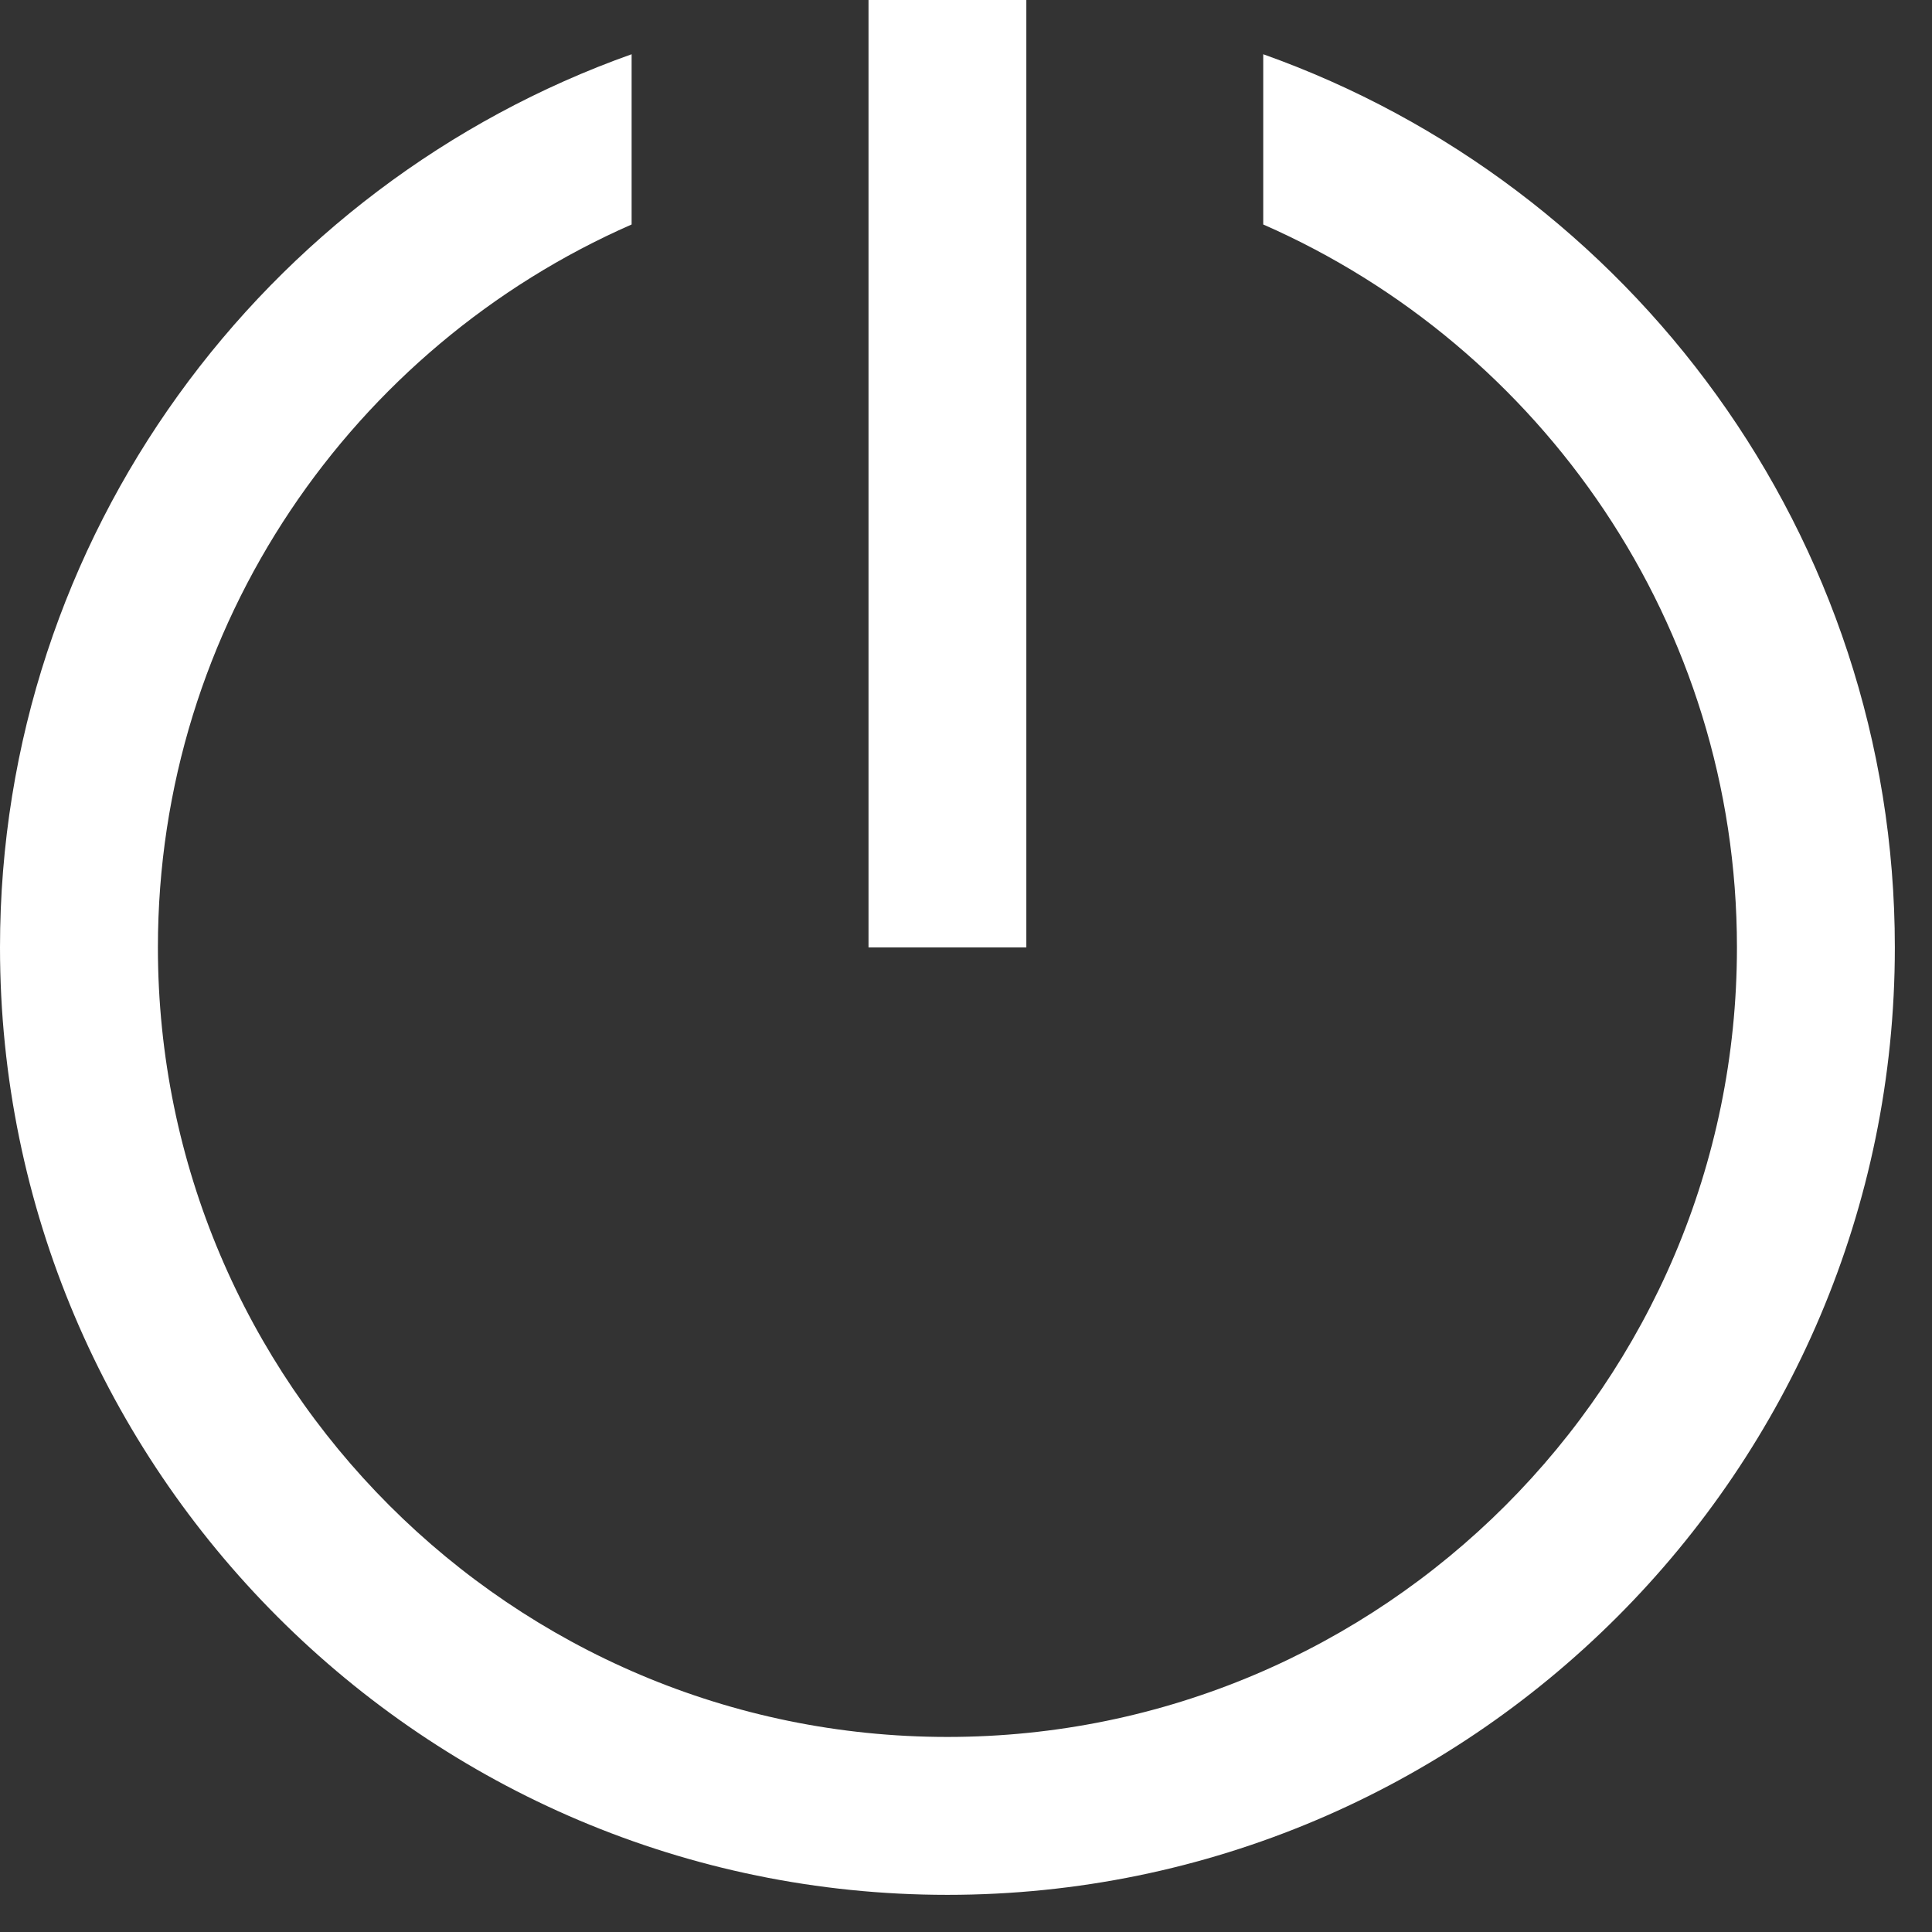 <svg width="26" height="26" viewBox="0 0 26 26" fill="none" xmlns="http://www.w3.org/2000/svg">
<rect x="0" y="0" width="26" height="26" fill="#333333" stroke="none"/>
<path d="M11.688 0V12.75H13.812V0H11.688ZM8.5 0.73C3.557 2.486 0 7.209 0 12.75C0 19.781 5.719 25.5 12.75 25.5C19.781 25.5 25.5 19.781 25.5 12.75C25.5 7.209 21.943 2.486 17 0.73V3.021C20.748 4.665 23.375 8.405 23.375 12.75C23.375 18.61 18.61 23.375 12.75 23.375C6.89 23.375 2.125 18.61 2.125 12.75C2.125 8.405 4.752 4.665 8.5 3.021V0.73Z" fill="white"/>
</svg>
